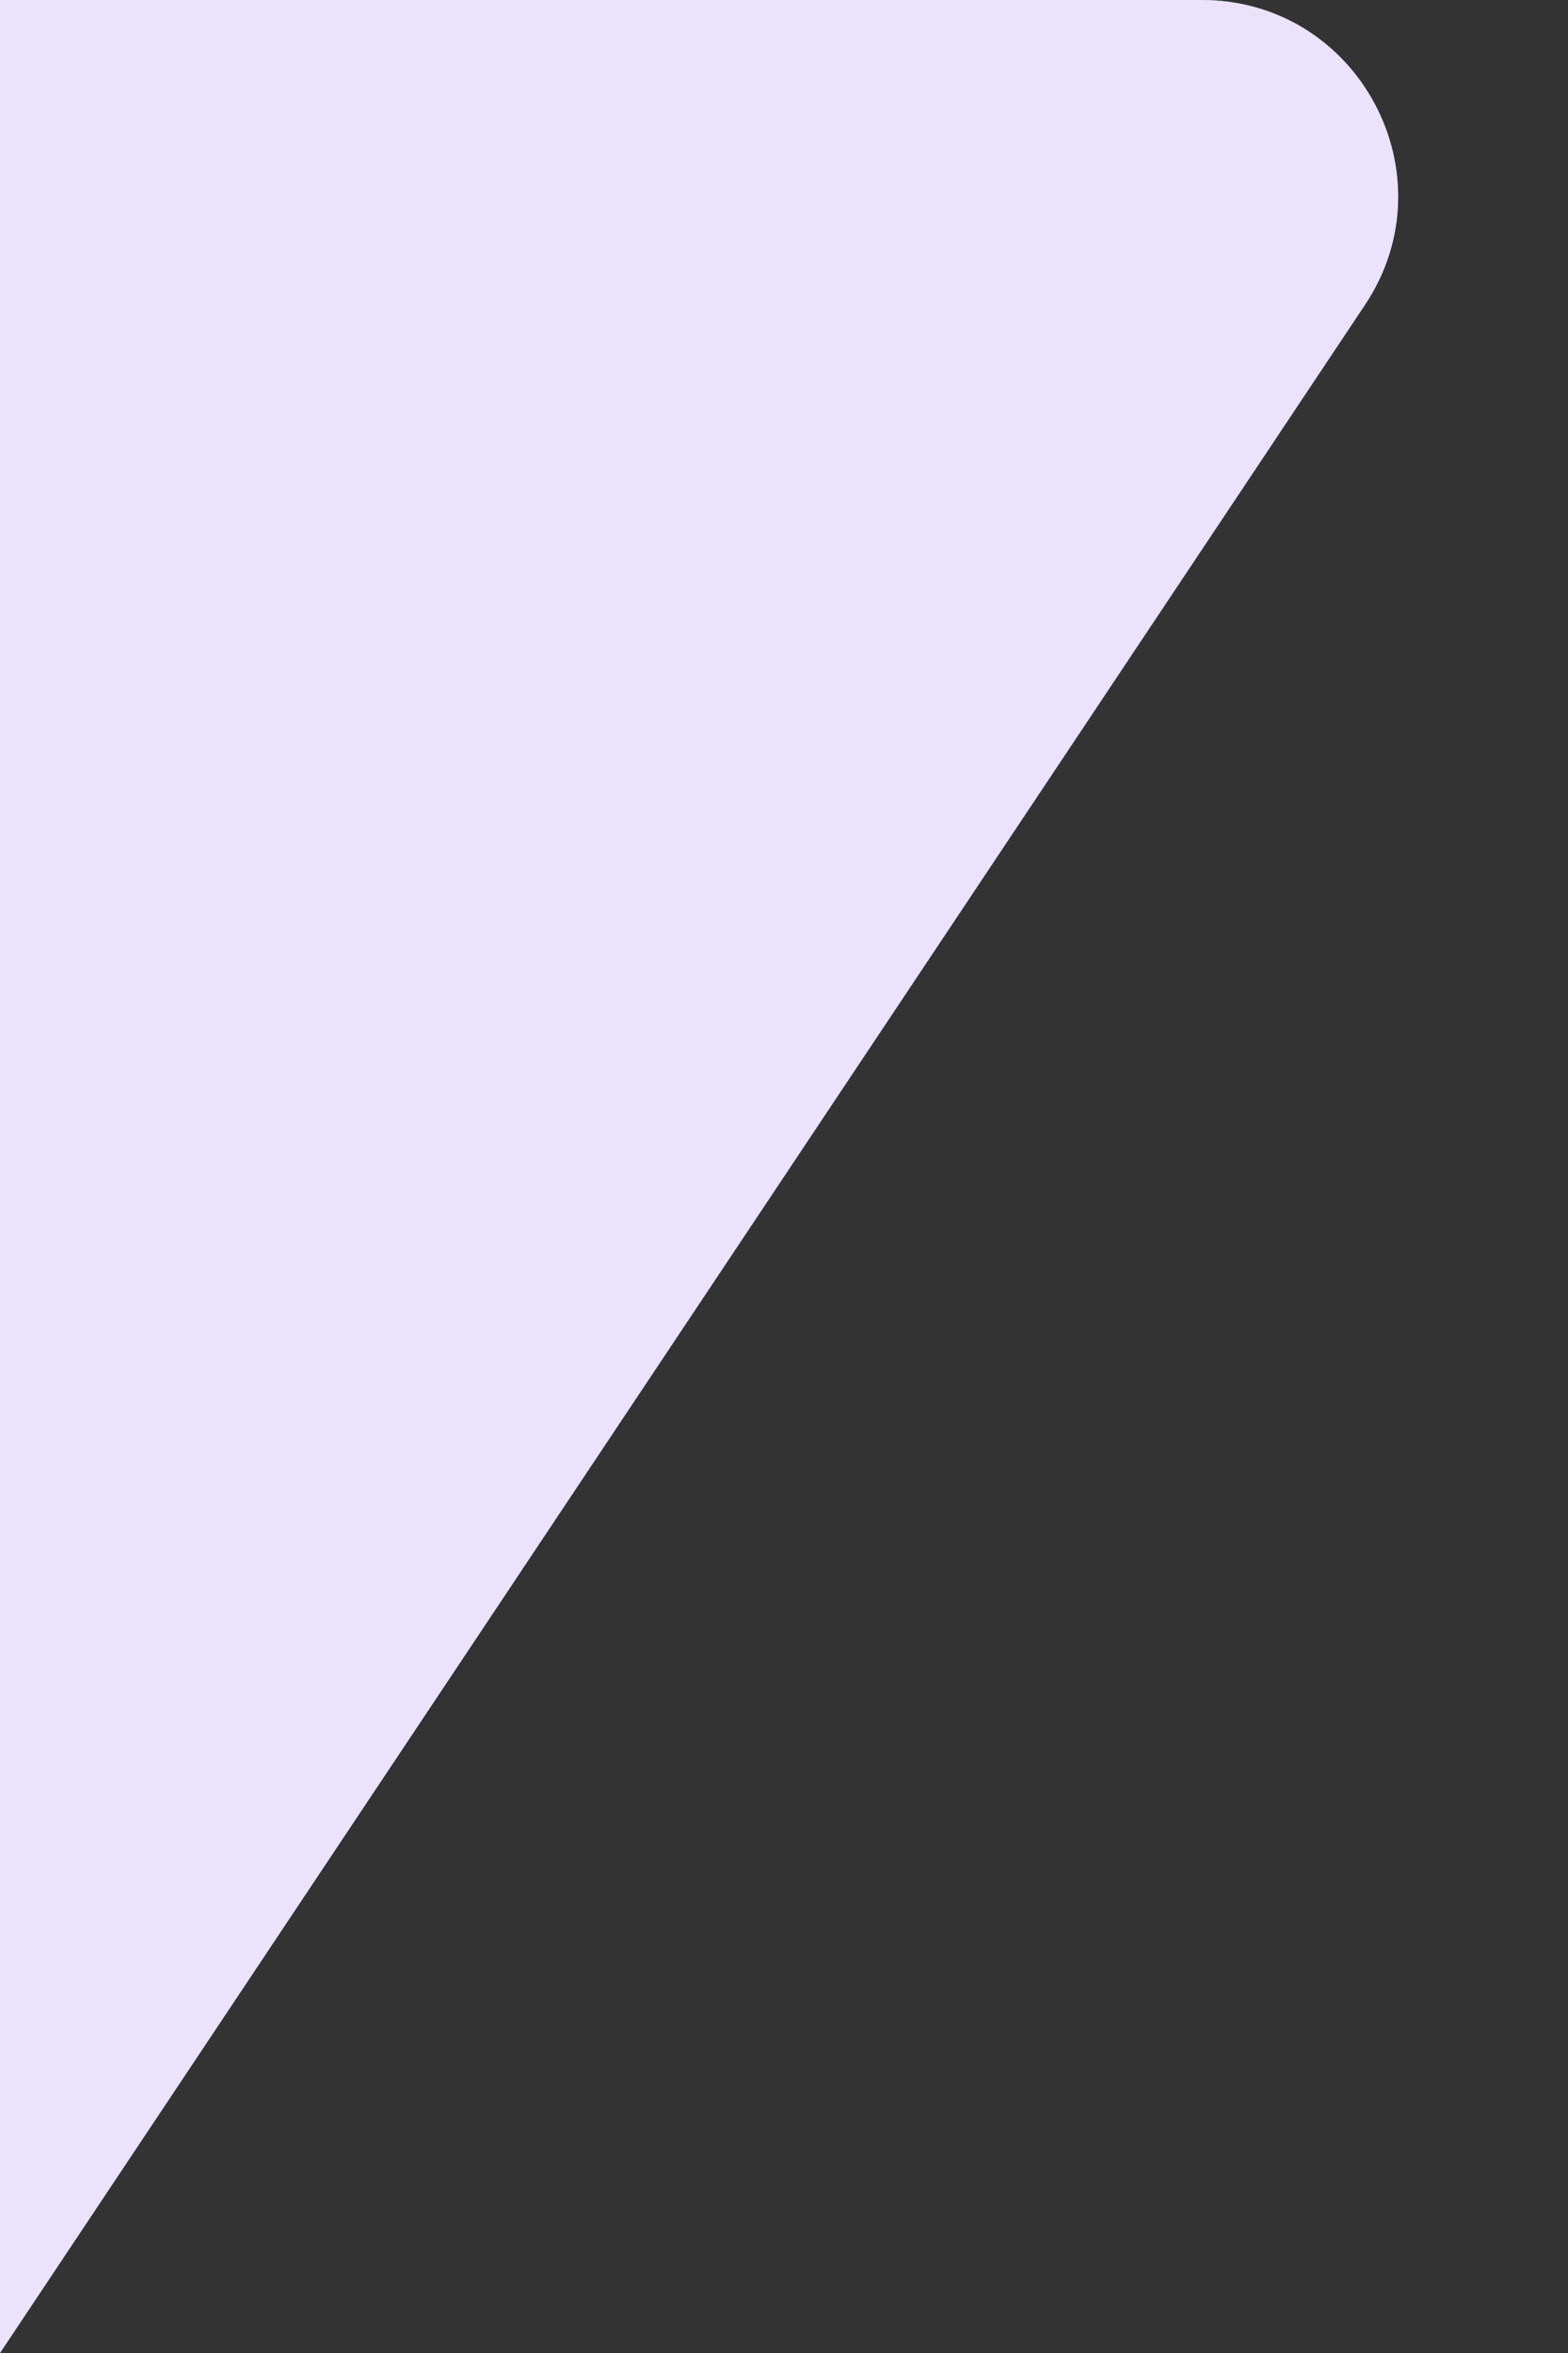 <svg width="8" height="12" viewBox="0 0 8 12" fill="none" xmlns="http://www.w3.org/2000/svg">
<rect x="0" y="0" width="8" height="12" fill="#333333" stroke="none"/>
<g id="Rectangle 2">
<path d="M6.964 1.555C7.407 0.89 6.93 0 6.131 0H0V12L6.964 1.555Z" fill="white"/>
<path d="M6.964 1.555C7.407 0.89 6.93 0 6.131 0H0V12L6.964 1.555Z" fill="#D9C7FA" fill-opacity="0.5"/>
</g>
</svg>
